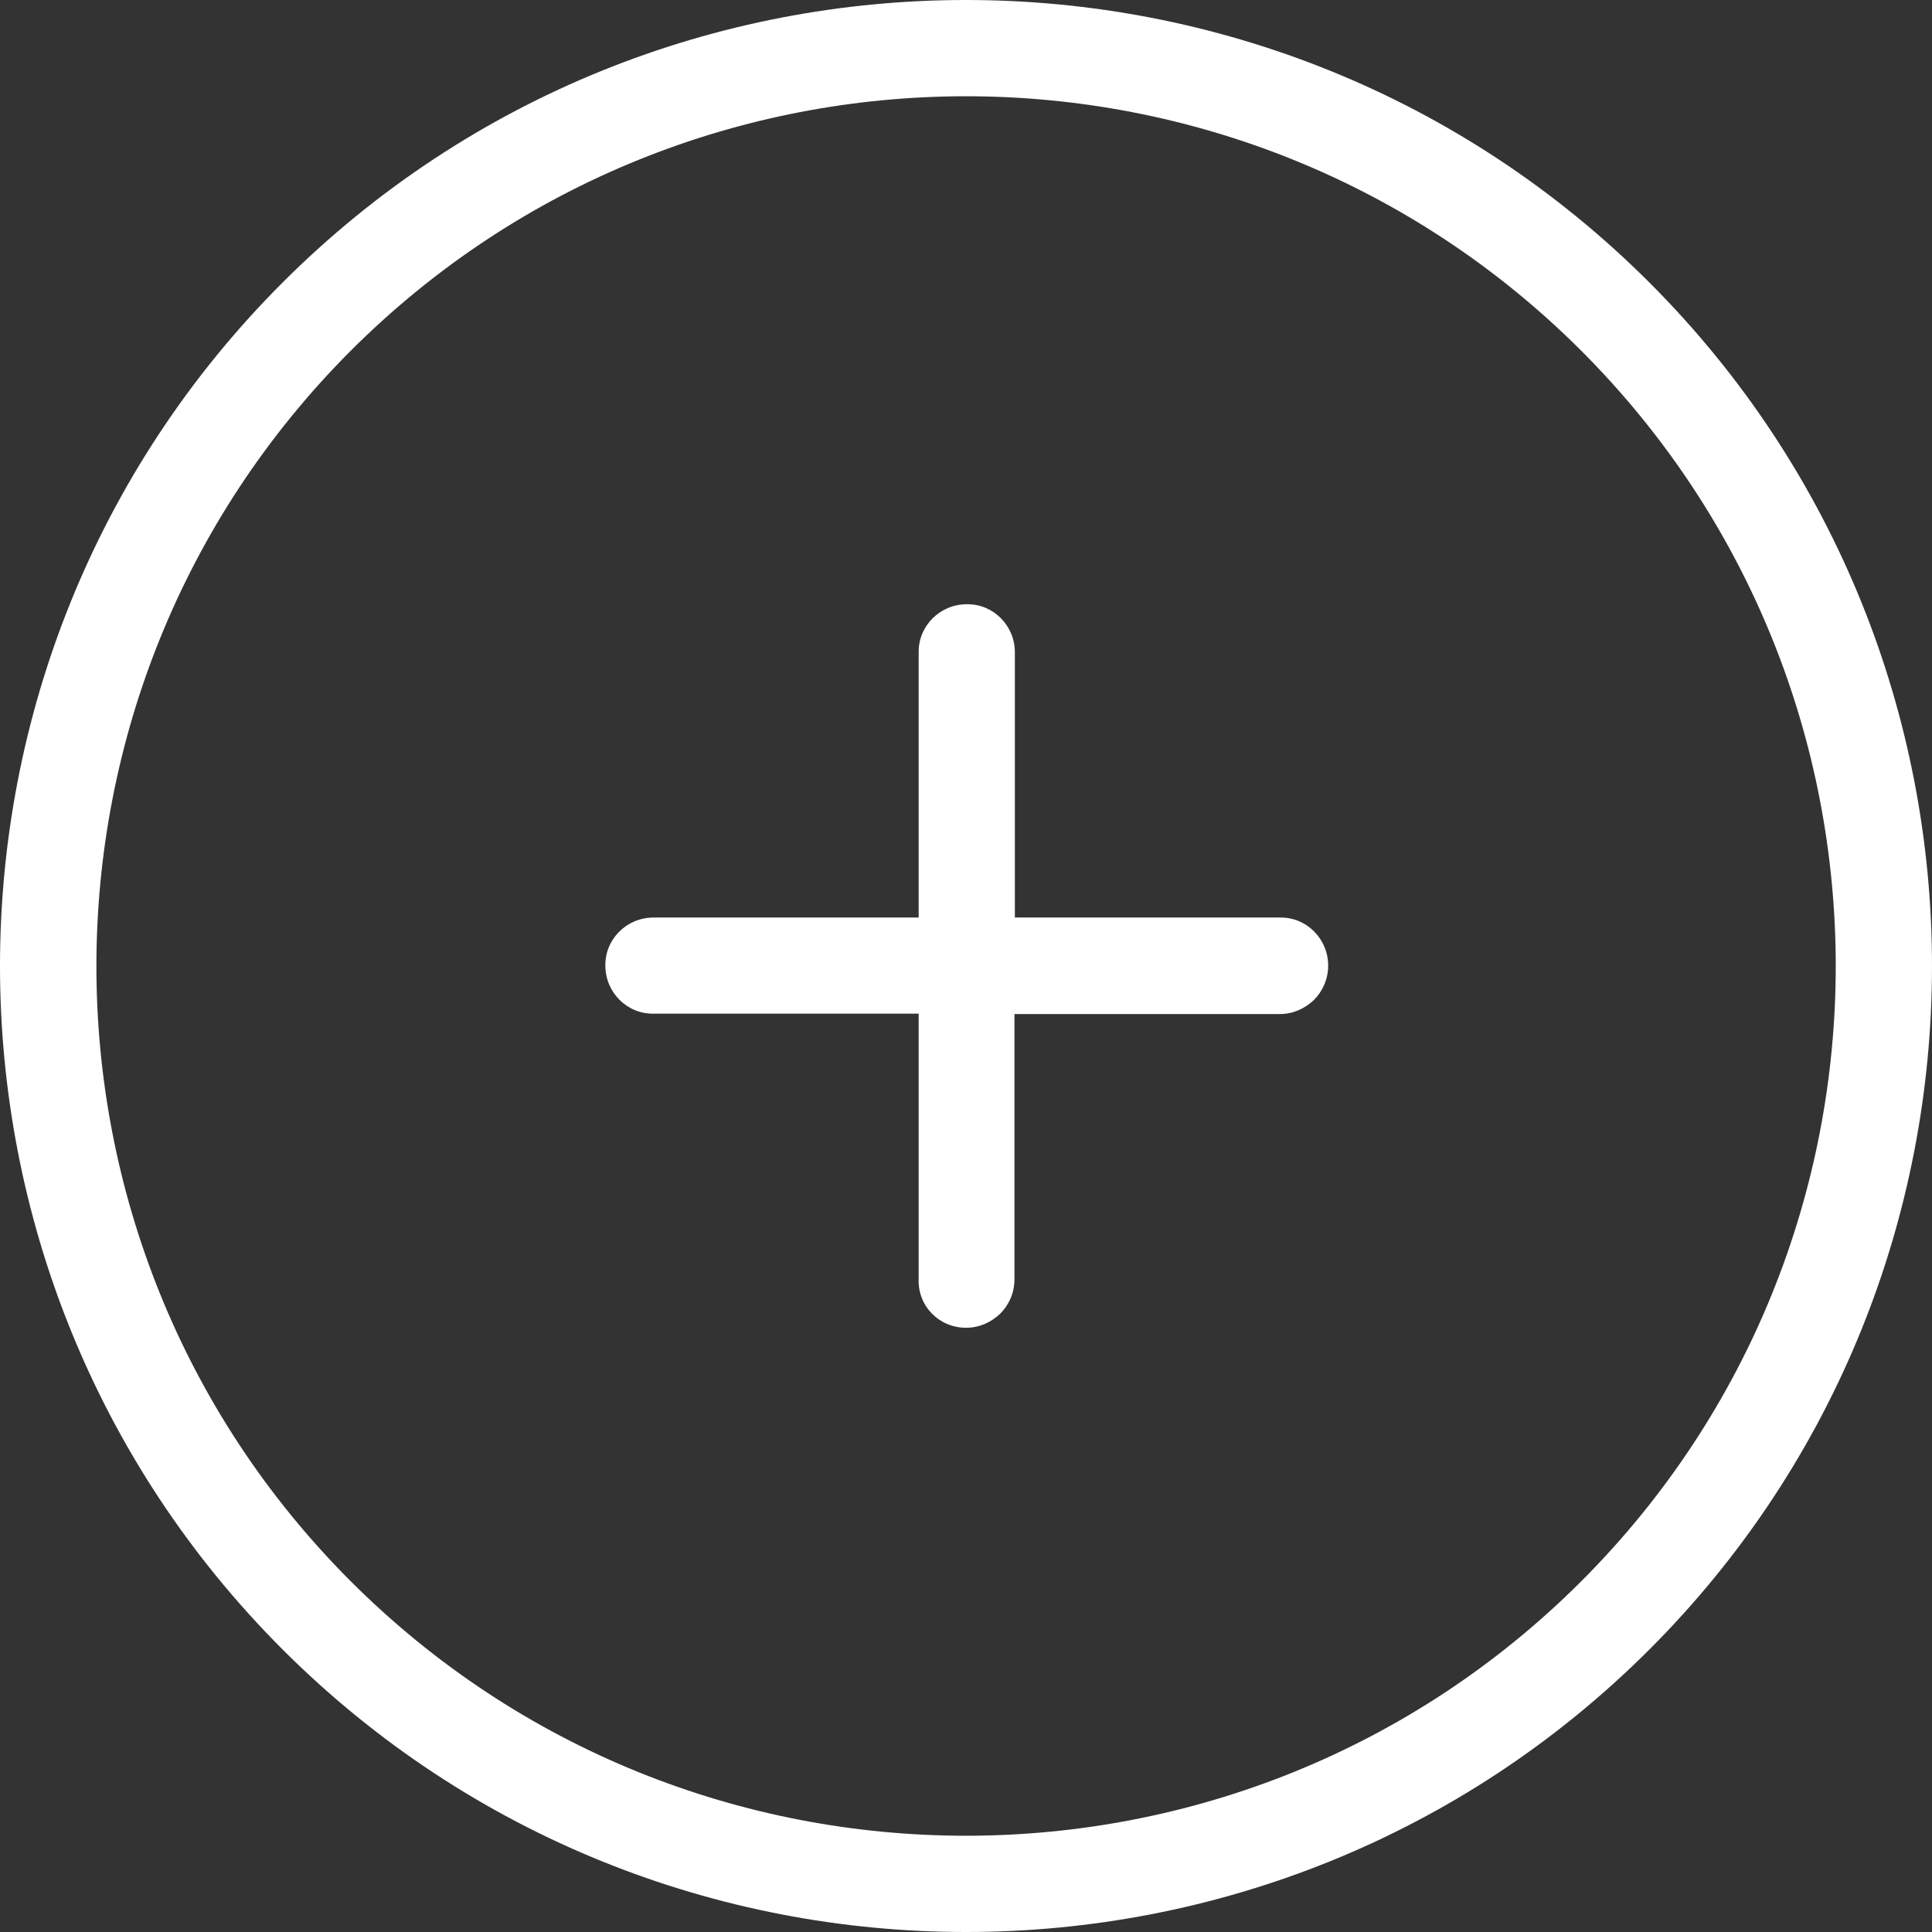<svg width="24" height="24" viewBox="0 0 24 24" fill="none" xmlns="http://www.w3.org/2000/svg">
<rect x="0" y="0" width="24" height="24" fill="#333333" stroke="none"/>
<path d="M20.49 20.49C25.17 15.809 25.17 8.191 20.49 3.51C15.809 -1.17 8.191 -1.17 3.51 3.51C-1.17 8.191 -1.17 15.809 3.51 20.49C8.191 25.17 15.809 25.17 20.49 20.49ZM4.357 4.357C8.573 0.142 15.427 0.142 19.643 4.357C23.858 8.573 23.858 15.427 19.643 19.643C15.427 23.858 8.573 23.858 4.357 19.643C0.142 15.427 0.147 8.573 4.357 4.357Z" fill="white"/>
<path d="M12 16.494C12.166 16.494 12.313 16.426 12.426 16.318C12.534 16.21 12.602 16.059 12.602 15.892V12.597H15.897C16.064 12.597 16.21 12.529 16.323 12.421C16.431 12.313 16.499 12.162 16.499 11.995C16.499 11.662 16.23 11.393 15.902 11.398H12.607V8.103C12.607 7.77 12.338 7.501 12.01 7.506C11.677 7.506 11.408 7.775 11.412 8.103V11.398H8.118C7.785 11.398 7.515 11.667 7.52 11.995C7.52 12.328 7.789 12.597 8.118 12.592H11.412V15.887C11.398 16.225 11.667 16.494 12 16.494Z" fill="white"/>
</svg>
